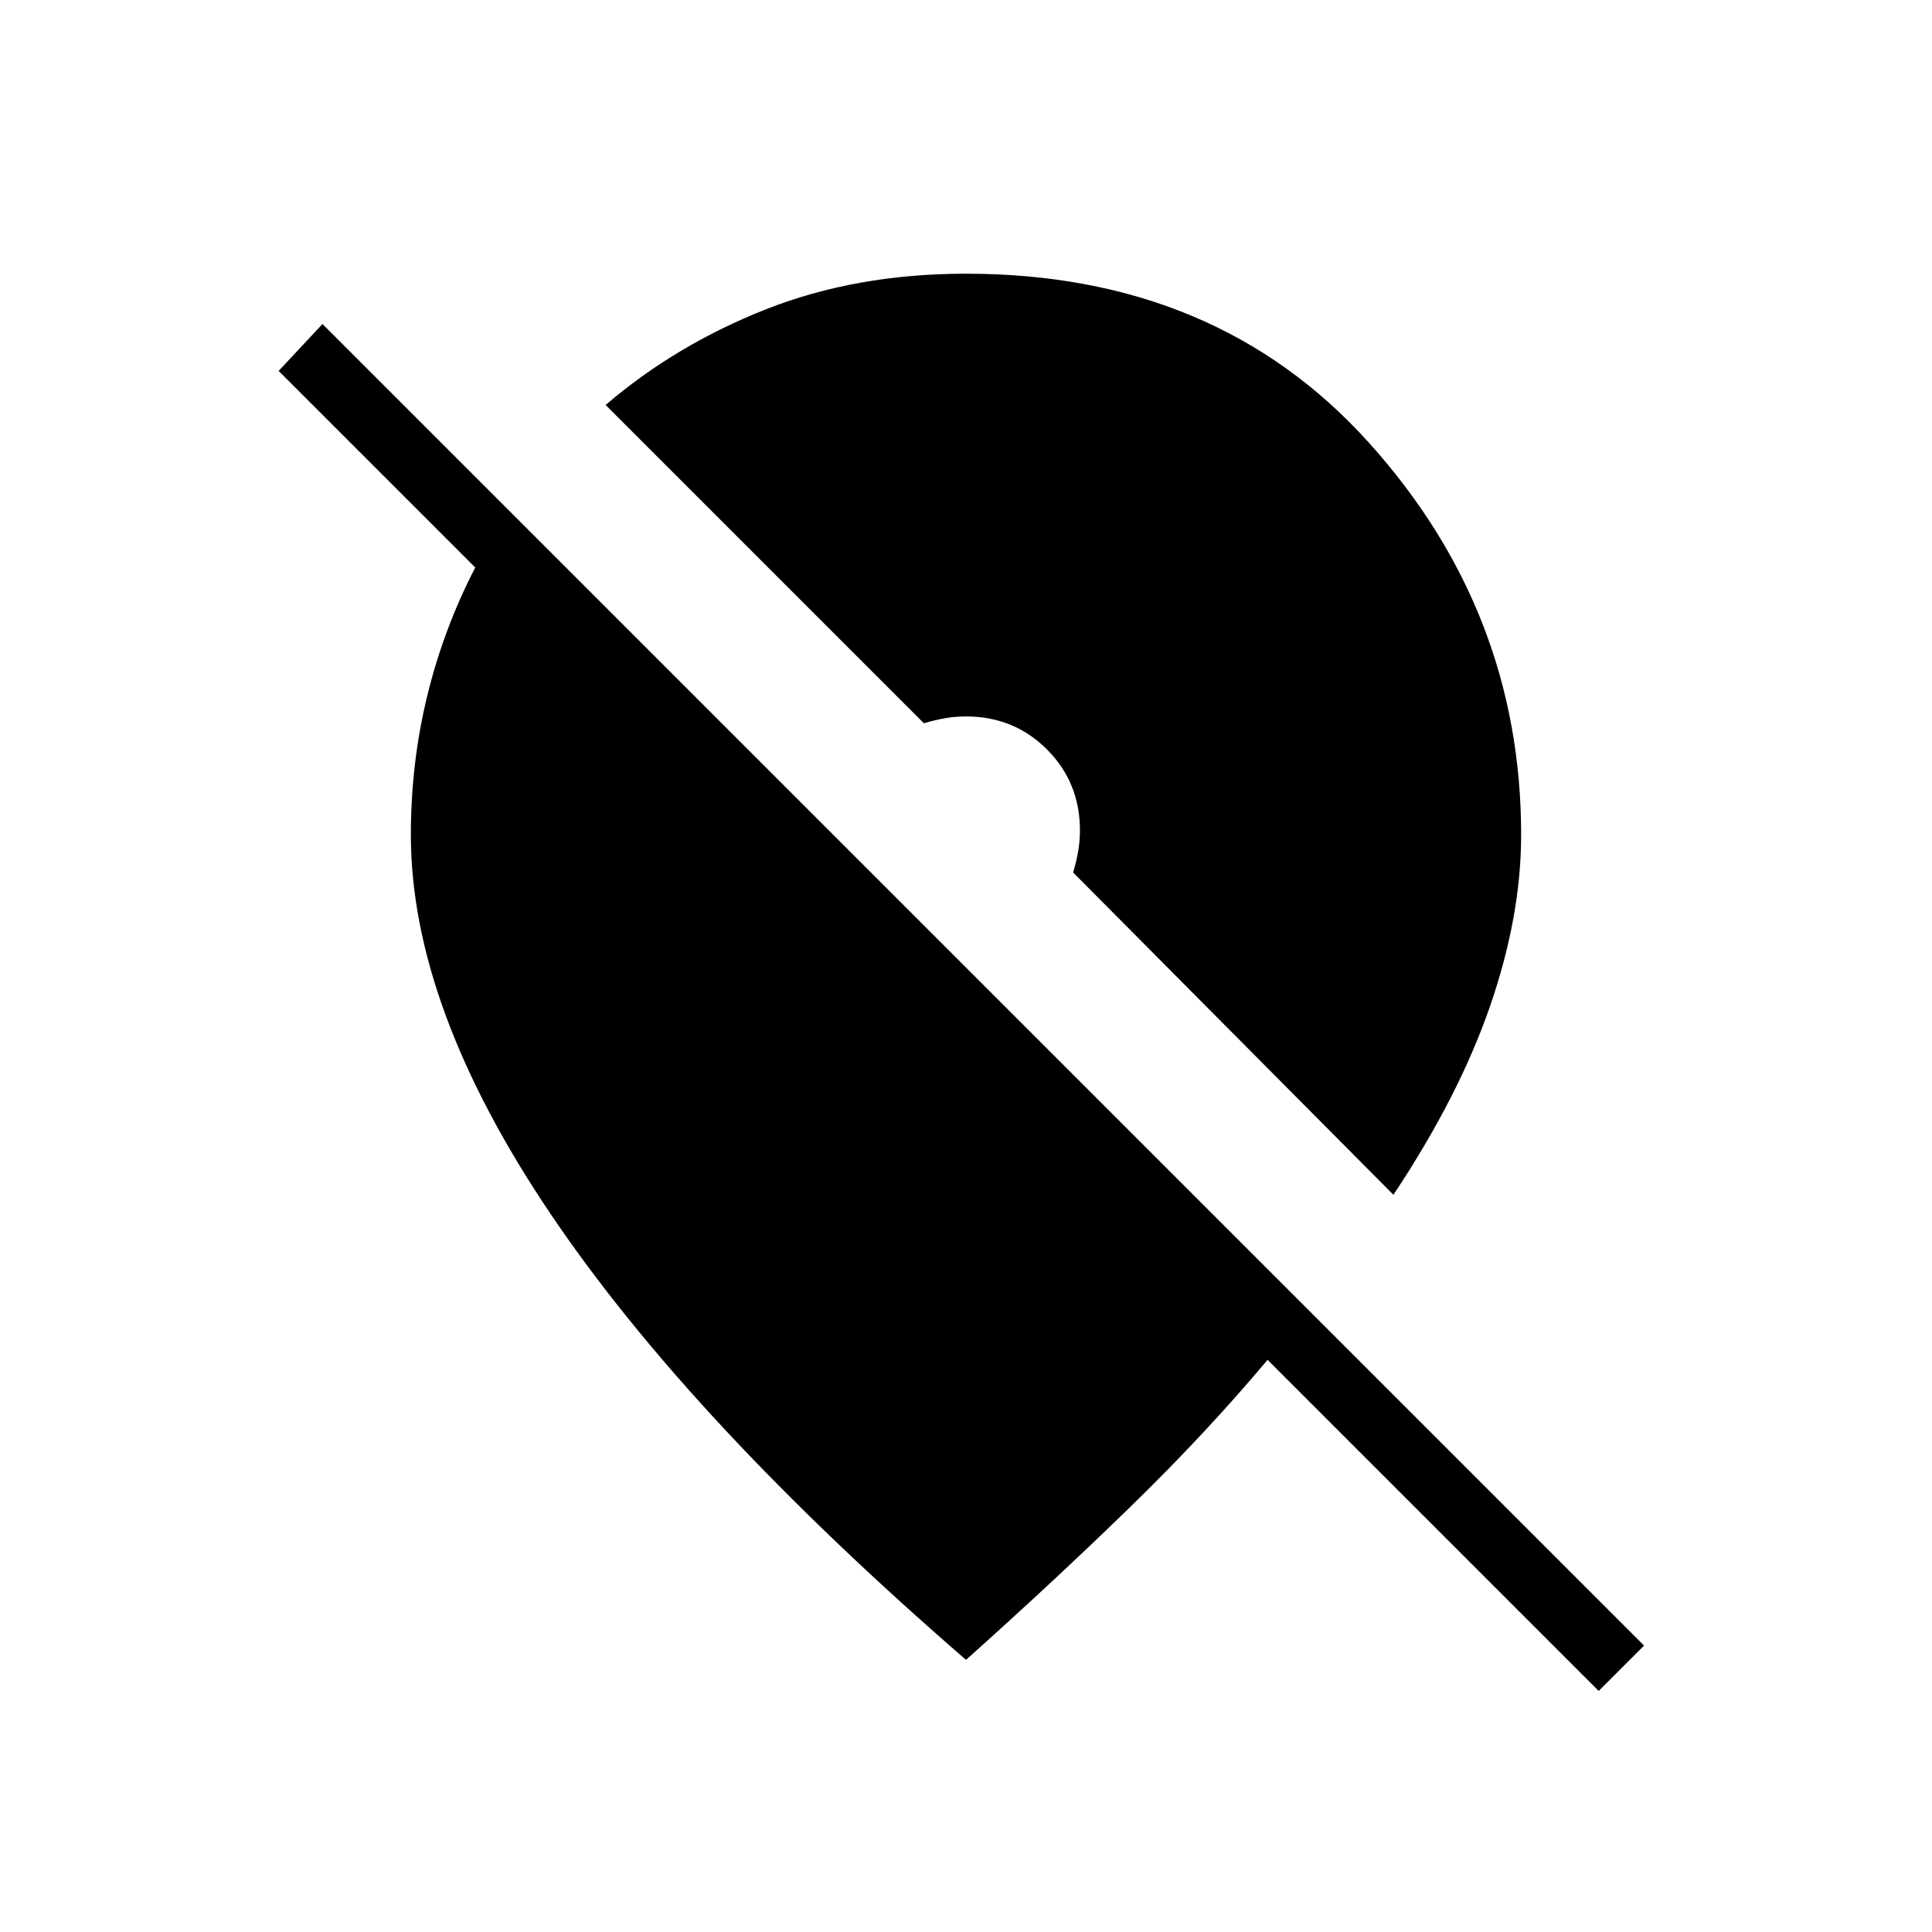 <svg xmlns="http://www.w3.org/2000/svg" height="20" viewBox="0 -960 960 960" width="20"><path d="M794.384-119.769 629.846-284.307q-30.231 36.077-67.884 72.769-37.654 36.692-81.962 76.307-137-118.692-206.423-221.577-69.423-102.884-69.423-188.346 0-35.846 8.192-69.308 8.192-33.461 23.808-63.538l-97.693-97.692L160.231-799l656.692 656.692-22.539 22.539ZM692.385-366.308 533.231-526.461q1.692-5.693 2.538-10.731.846-5.039.846-10.193 0-23.846-16.384-40.23Q503.846-604 480-604q-5.154 0-10.192.846-5.039.846-10.731 2.539L300.923-758.769q34.846-29.847 79.654-47.539T480-824q124.539 0 200.192 83.961 75.654 83.962 75.654 194.885 0 40.308-15.423 85.039-15.423 44.73-48.038 93.807Z"/></svg>